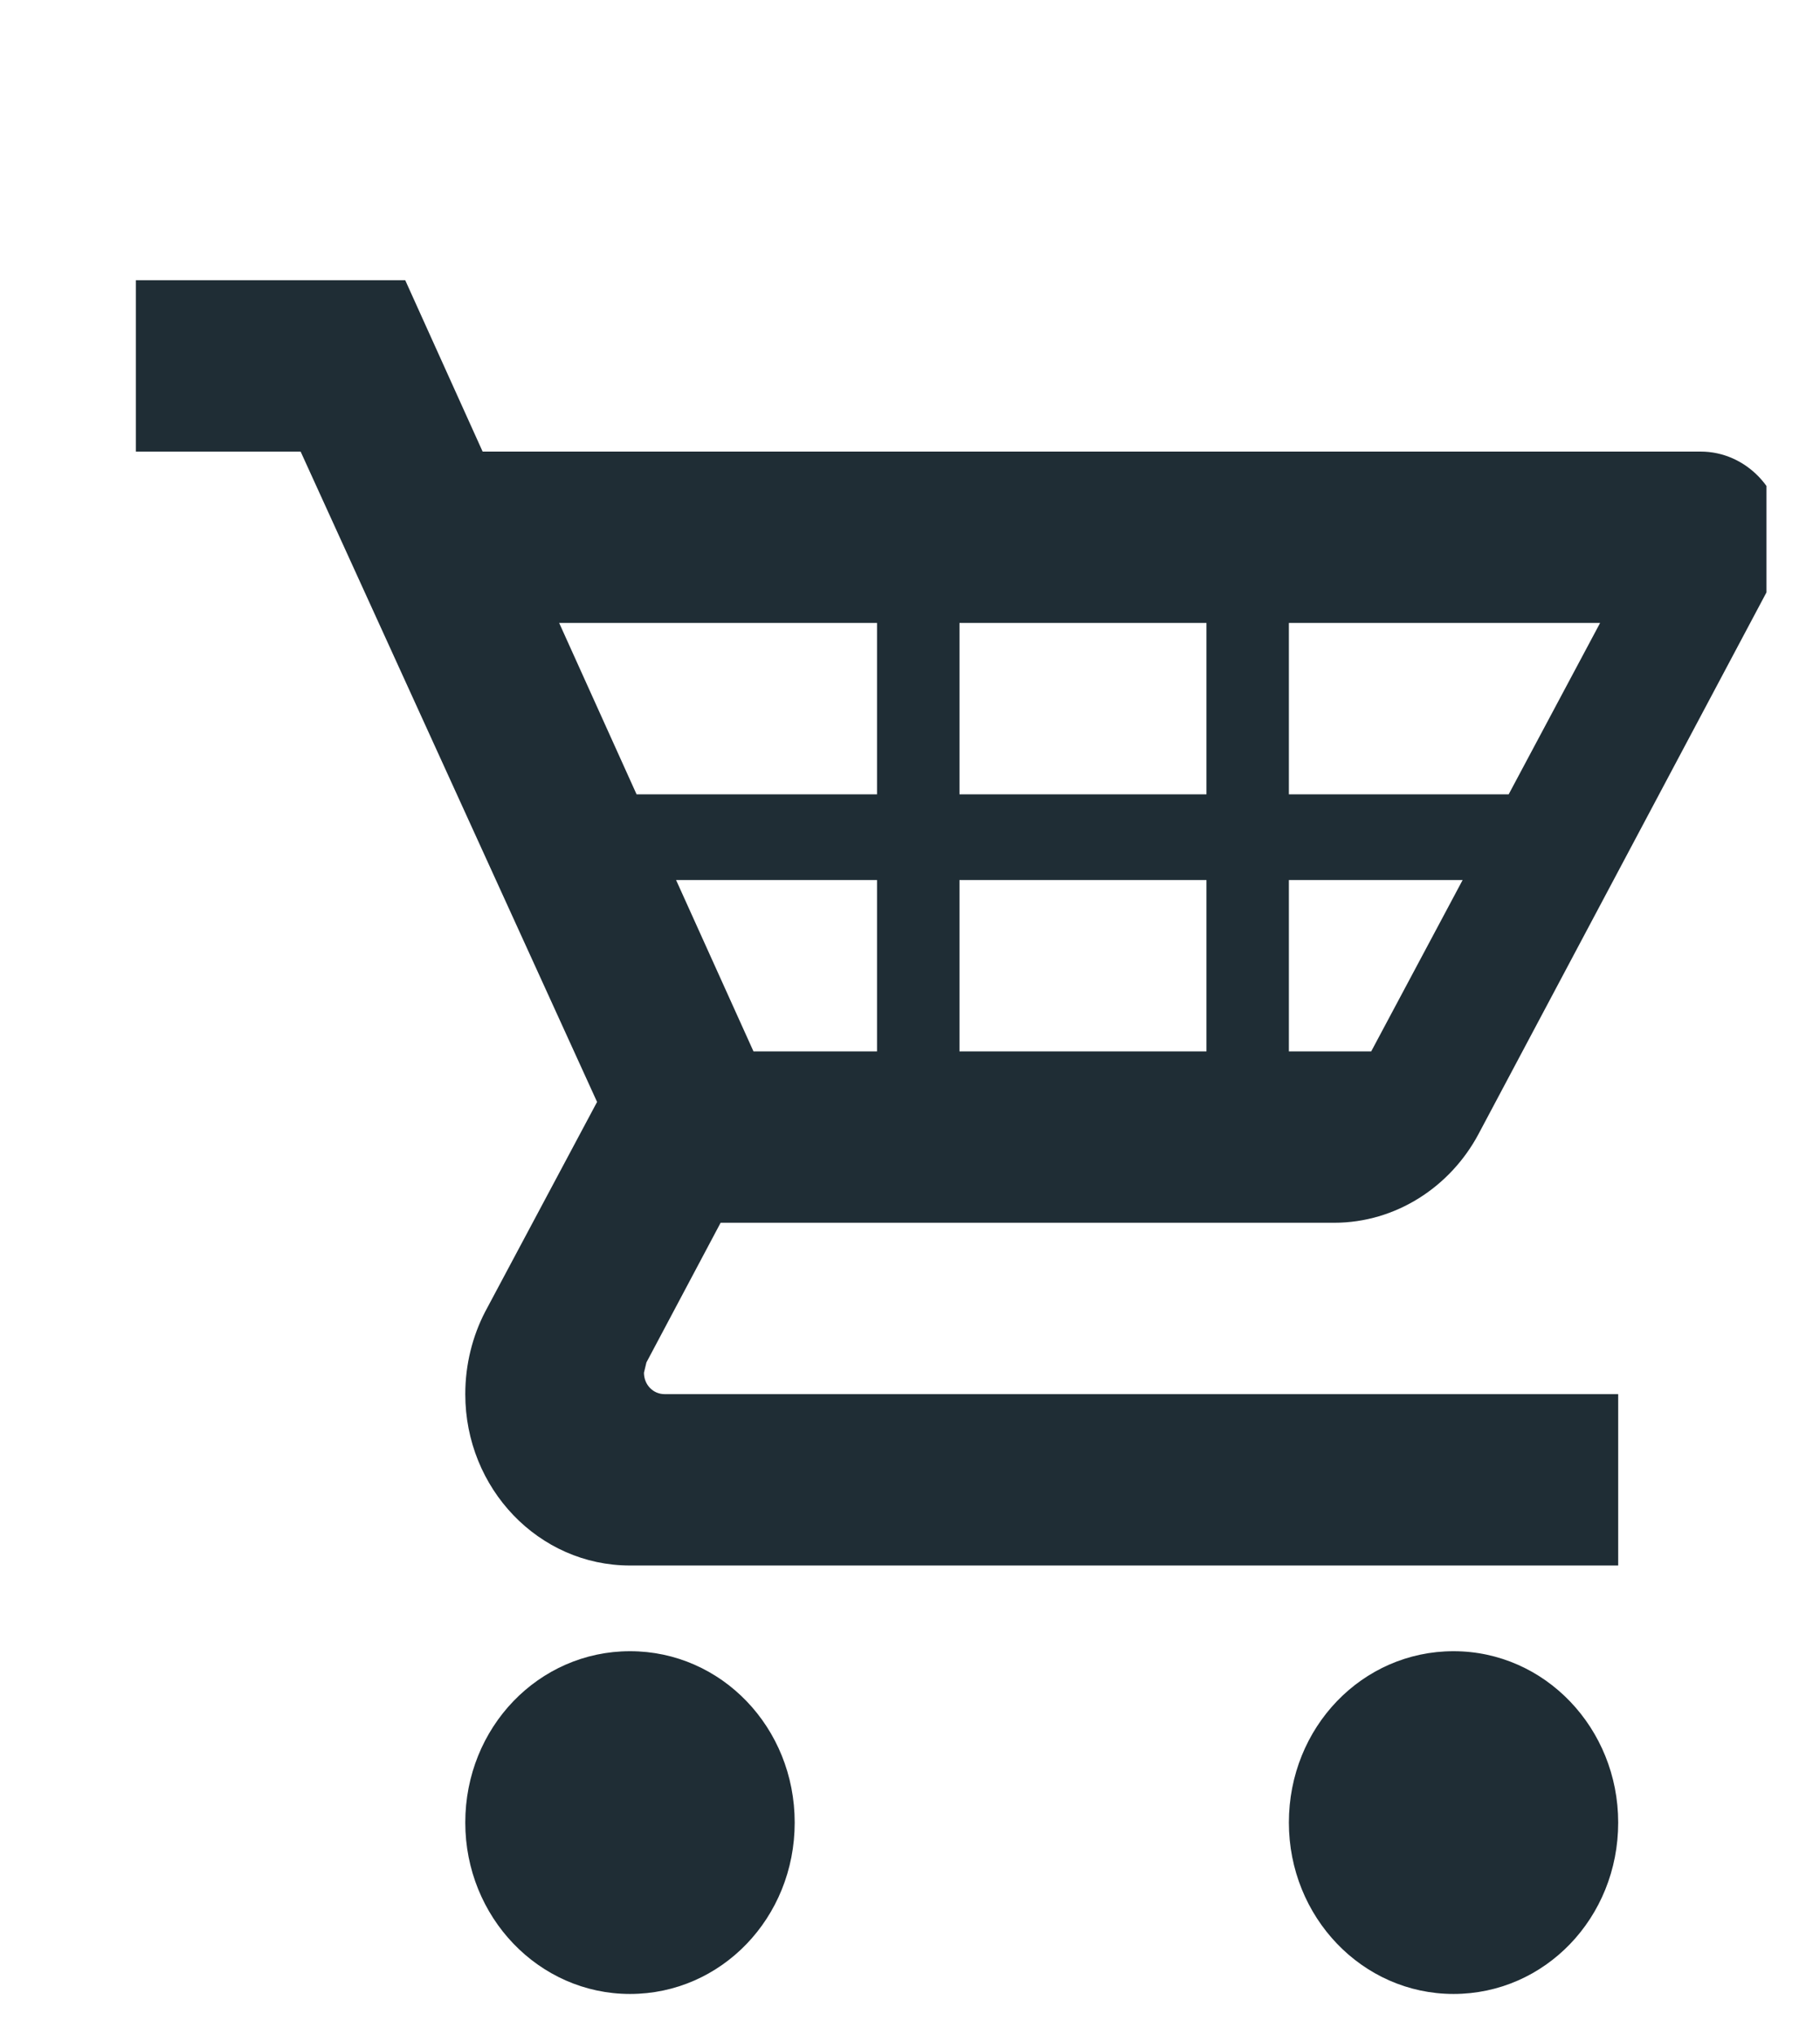 <svg width="17" height="19" viewBox="0 0 17 19" fill="none" xmlns="http://www.w3.org/2000/svg">
<g clip-path="url(#clip0_1_120)">
<path d="M15.115 17.016C15.115 17.904 14.431 18.616 13.577 18.616C12.723 18.616 12.039 17.896 12.039 17.016C12.039 16.128 12.723 15.416 13.577 15.416C14.431 15.416 15.115 16.136 15.115 17.016ZM5.885 15.416C5.031 15.416 4.346 16.128 4.346 17.016C4.346 17.896 5.031 18.616 5.885 18.616C6.738 18.616 7.423 17.904 7.423 17.016C7.423 16.128 6.738 15.416 5.885 15.416ZM6.038 12.72L6.015 12.816C6.015 12.928 6.1 13.016 6.208 13.016H15.115V14.616H5.885C5.031 14.616 4.346 13.896 4.346 13.016C4.346 12.736 4.415 12.472 4.531 12.248L5.577 10.288L2.808 4.216H1.269V2.616H3.785L4.508 4.216H15.885C16.308 4.216 16.654 4.576 16.654 5.016C16.654 5.152 16.615 5.288 16.561 5.416L13.808 10.592C13.546 11.08 13.039 11.416 12.461 11.416H6.731L6.038 12.72ZM7.038 9.816H8.192V8.216H6.315L7.038 9.816ZM8.962 8.216V9.816H11.269V8.216H8.962ZM11.269 7.416V5.816H8.962V7.416H11.269ZM13.662 8.216H12.039V9.816H12.808L13.662 8.216ZM14.946 5.816H12.039V7.416H14.092L14.946 5.816ZM5.223 5.816L5.946 7.416H8.192V5.816H5.223Z" fill="#1F2D35"/>
</g>
<defs>
<clipPath id="clip0_1_120">
<rect width="16" height="18" fill="white" transform="translate(0.5 0.899)"/>
</clipPath>
</defs>
</svg>
